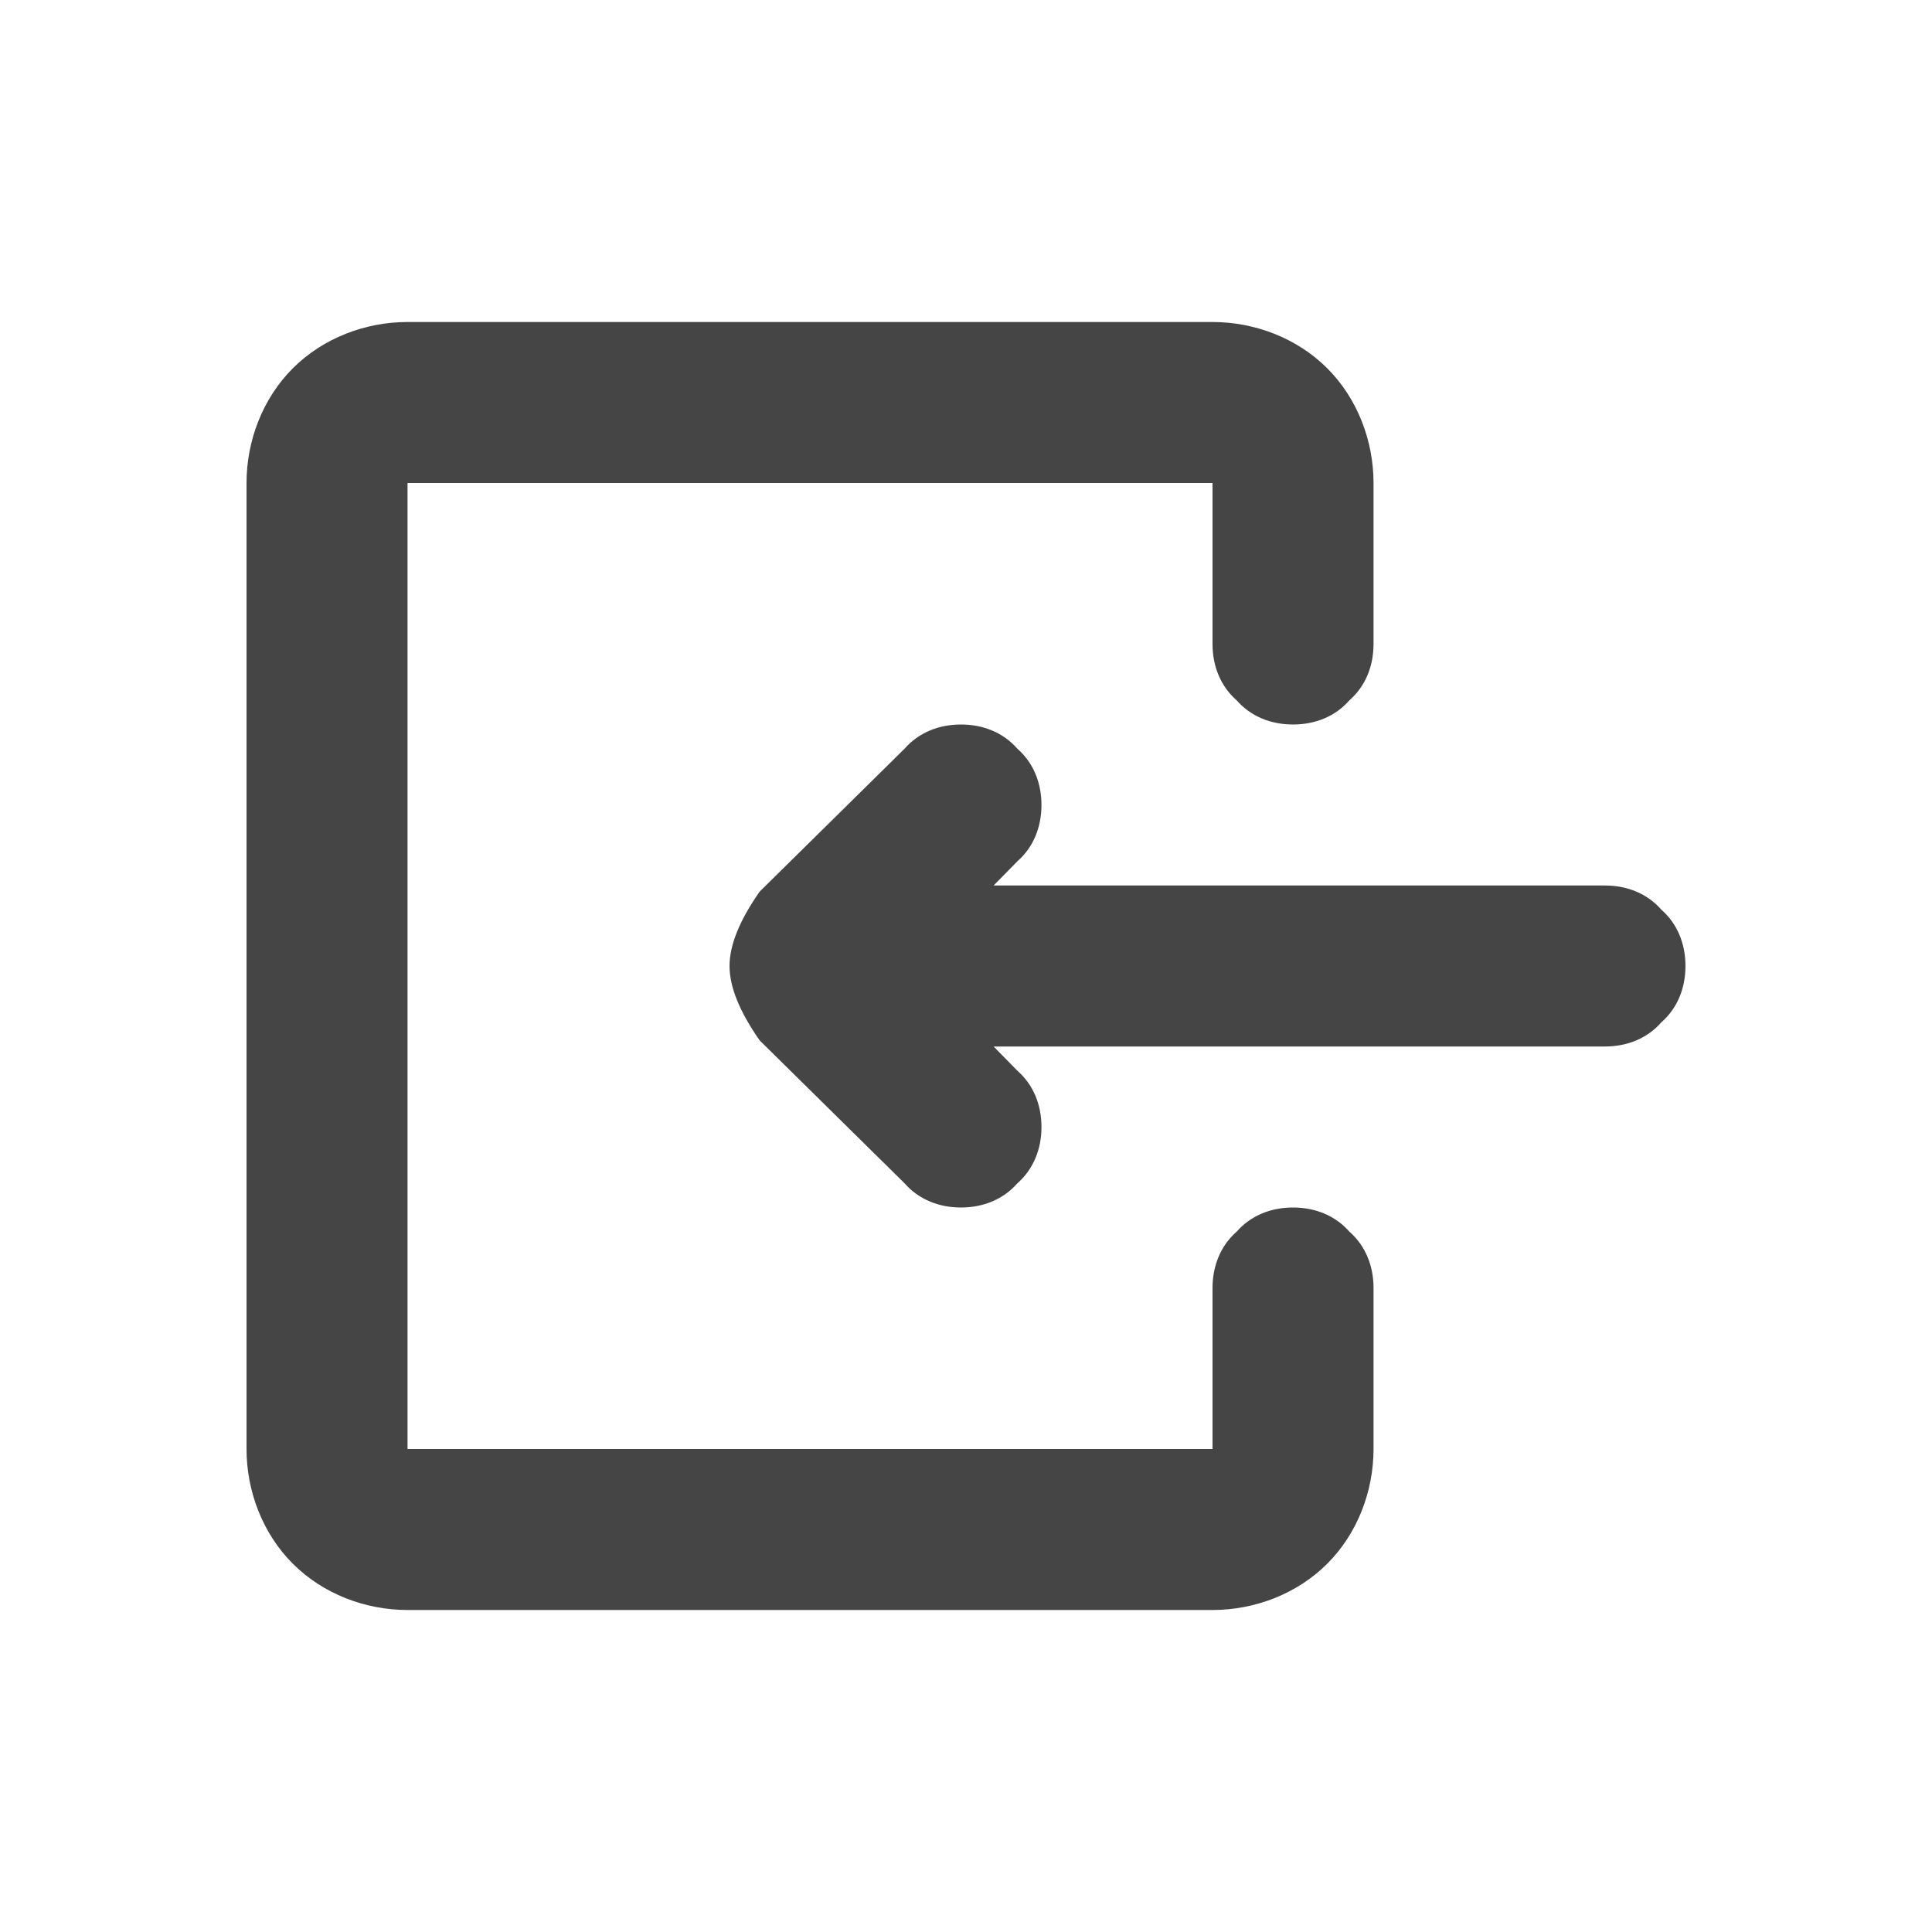 <svg xmlns="http://www.w3.org/2000/svg" width="96" height="96"><path d="M68.25 32c0 1.1-.4 2.1-1.2 2.8-.7.8-1.7 1.2-2.8 1.2-1.1 0-2.1-.4-2.8-1.2-.8-.7-1.2-1.7-1.2-2.8v-8h-40v48h40v-8c0-1.1.4-2.1 1.2-2.8.7-.8 1.7-1.2 2.8-1.2 1.1 0 2.1.4 2.8 1.2.8.7 1.2 1.7 1.2 2.8v8c0 2.1-.8 4.2-2.3 5.7-1.5 1.5-3.6 2.3-5.7 2.3h-40c-2.1 0-4.2-.8-5.7-2.3-1.5-1.5-2.3-3.6-2.3-5.7V24c0-2.1.8-4.2 2.3-5.7 1.5-1.5 3.6-2.3 5.7-2.3h40c2.1 0 4.2.8 5.7 2.3 1.5 1.5 2.3 3.6 2.3 5.7v8zM49.373 44H79.75c1.1 0 2.1.4 2.8 1.2.8.7 1.2 1.7 1.2 2.8 0 1.1-.4 2.1-1.2 2.8-.7.8-1.7 1.2-2.8 1.2H49.373l1.177 1.2c.8.7 1.2 1.7 1.2 2.8 0 1.1-.4 2.1-1.2 2.8-.7.8-1.7 1.2-2.8 1.2-1.1 0-2.1-.4-2.8-1.2l-7.2-7.1q-1.5-2.142-1.5-3.7 0-1.558 1.5-3.7l7.2-7.1c.7-.8 1.7-1.2 2.8-1.2 1.1 0 2.1.4 2.8 1.2.8.7 1.2 1.7 1.2 2.8 0 1.1-.4 2.1-1.2 2.8L49.373 44z" fill-rule="evenodd" fill="#454545"/></svg>